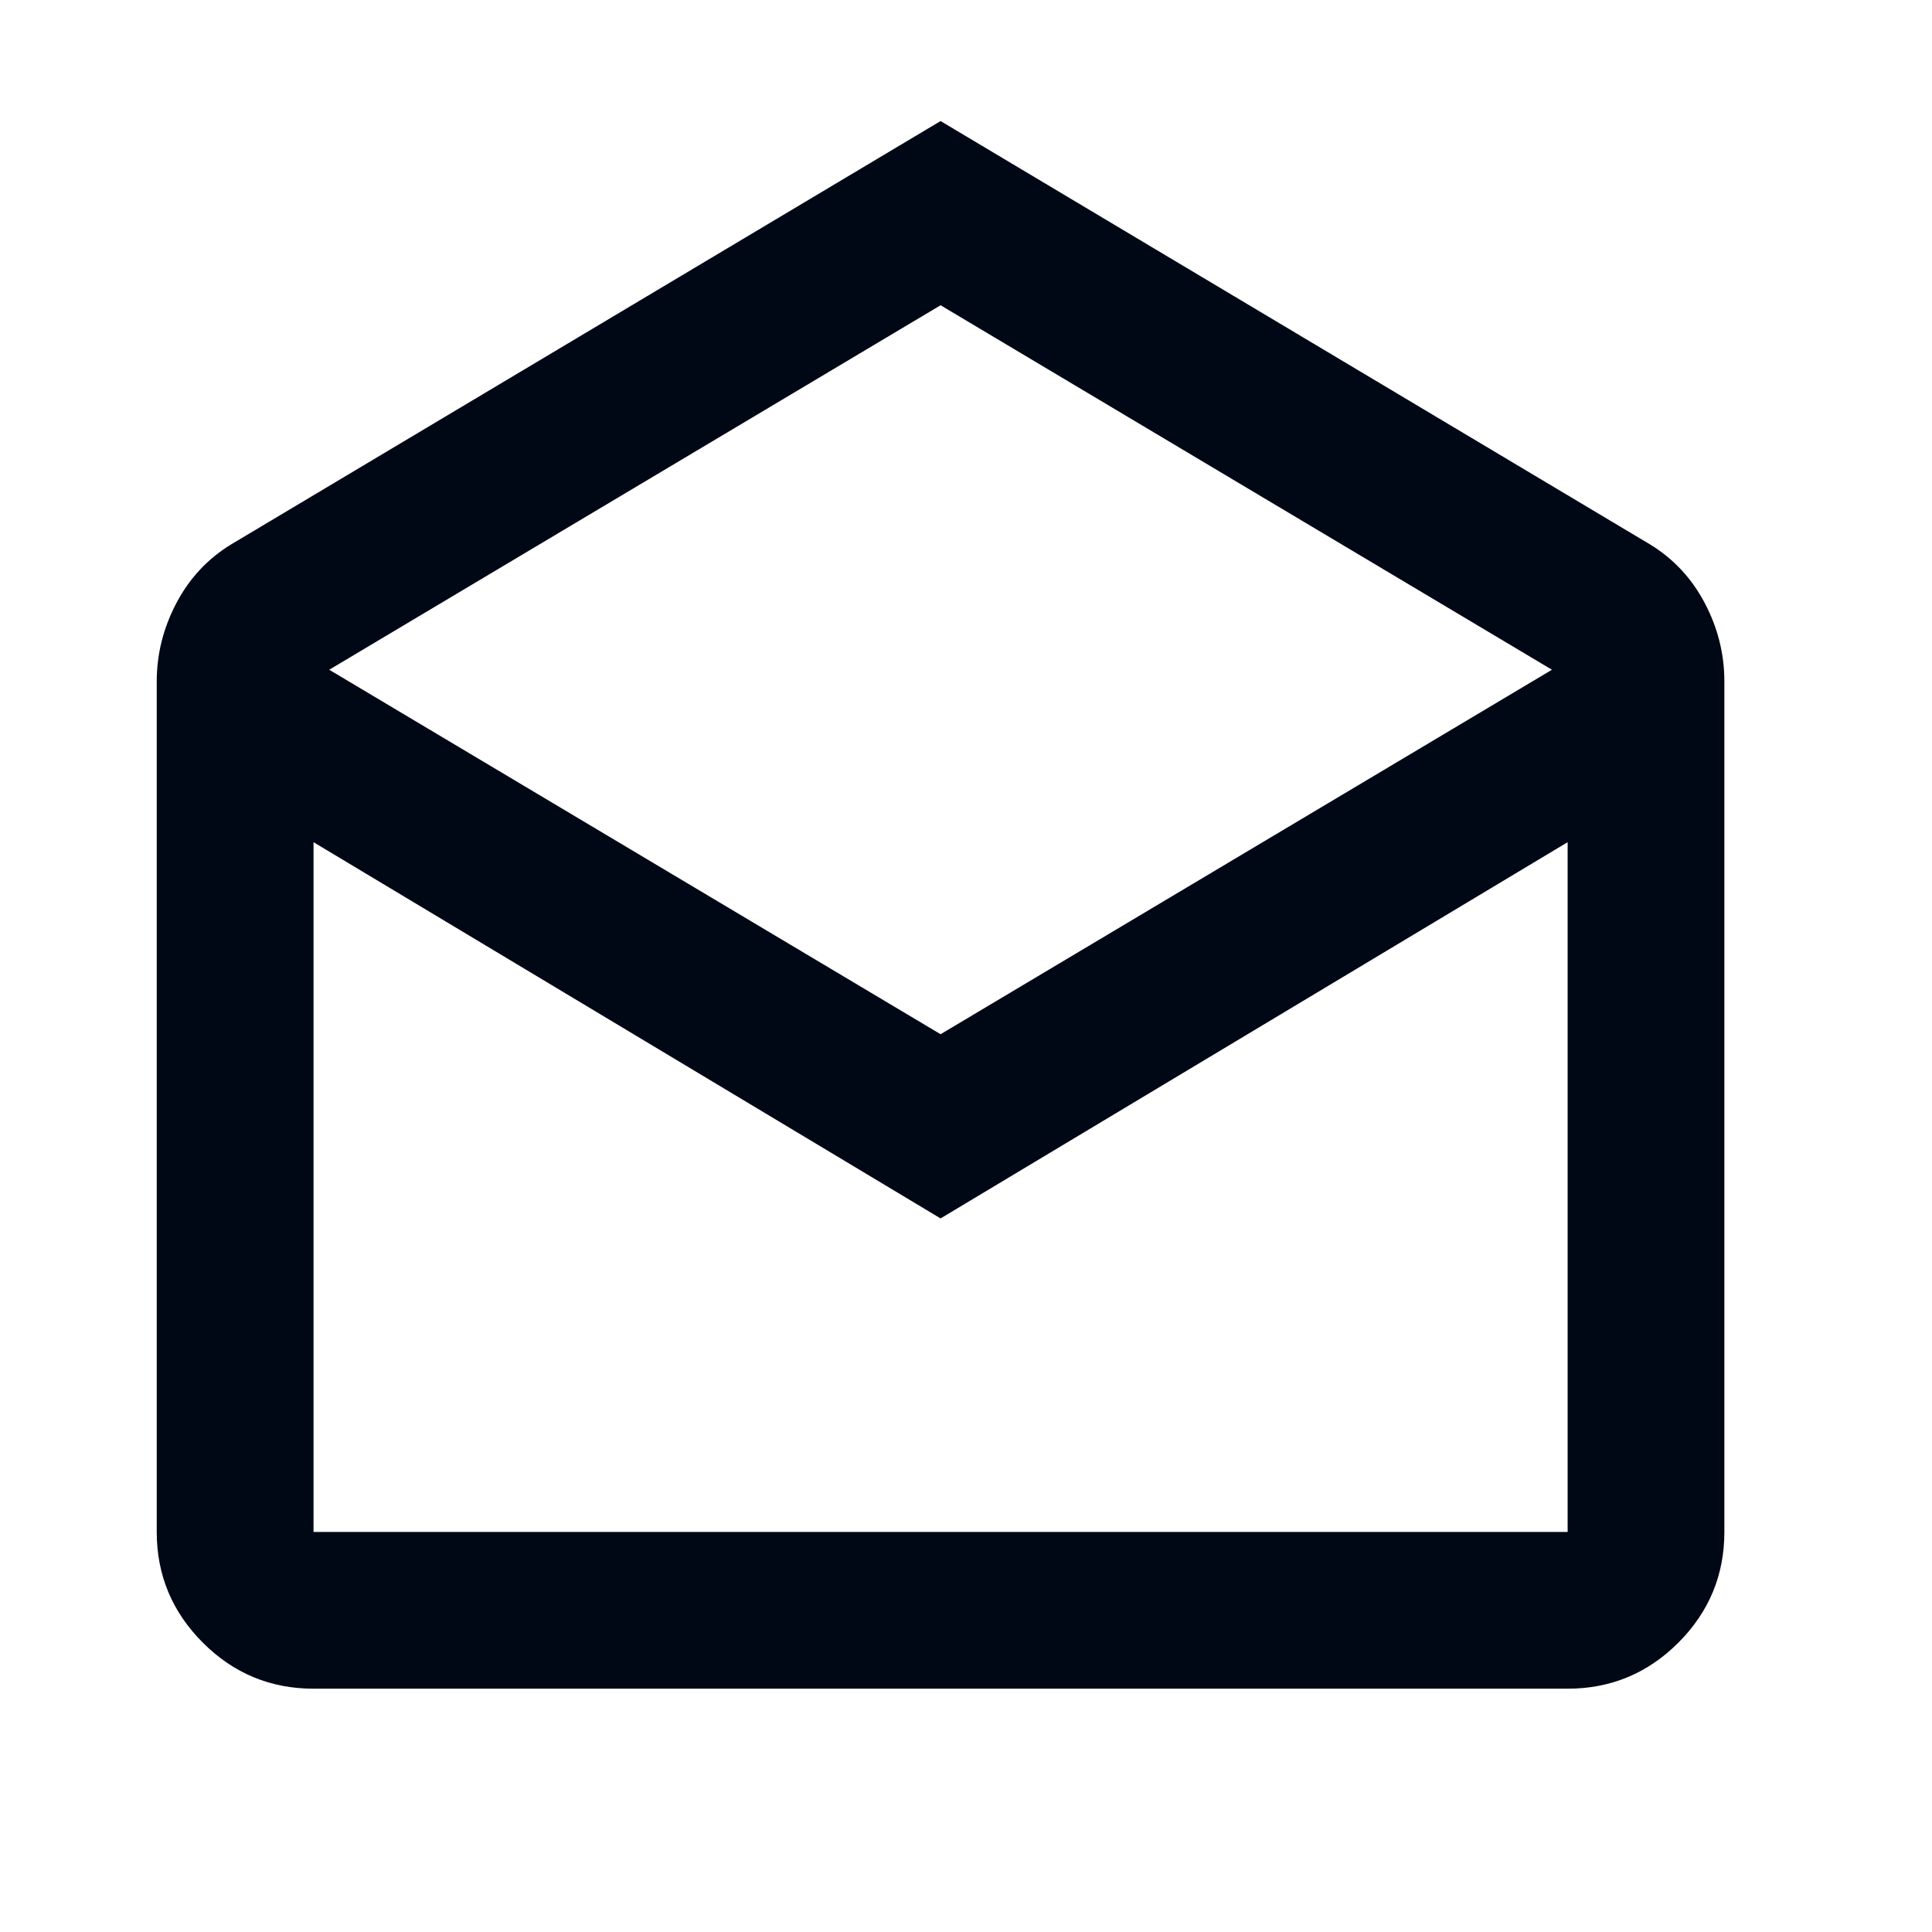 <svg width="32" height="32" viewBox="0 0 32 32" fill="none" xmlns="http://www.w3.org/2000/svg">
<mask id="mask0_79_14377" style="mask-type:alpha" maskUnits="userSpaceOnUse" x="0" y="0" width="32" height="32">
<rect y="0.707" width="31.158" height="31.158" fill="#000816"/>
</mask>
<g mask="url(#mask0_79_14377)">
<path d="M15.579 2.005L27.328 9.016C27.718 9.254 28.02 9.578 28.237 9.99C28.453 10.401 28.561 10.833 28.561 11.288V25.374C28.561 26.088 28.307 26.699 27.799 27.208C27.29 27.716 26.679 27.97 25.965 27.97H5.193C4.479 27.97 3.868 27.716 3.36 27.208C2.851 26.699 2.596 26.088 2.596 25.374V11.288C2.596 10.833 2.705 10.401 2.921 9.99C3.137 9.578 3.44 9.254 3.83 9.016L15.579 2.005ZM15.579 17.13L25.705 11.093L15.579 5.056L5.453 11.093L15.579 17.13ZM15.579 20.181L5.193 13.949V25.374H25.965V13.949L15.579 20.181Z" fill="#000816"/>
</g>
</svg>
